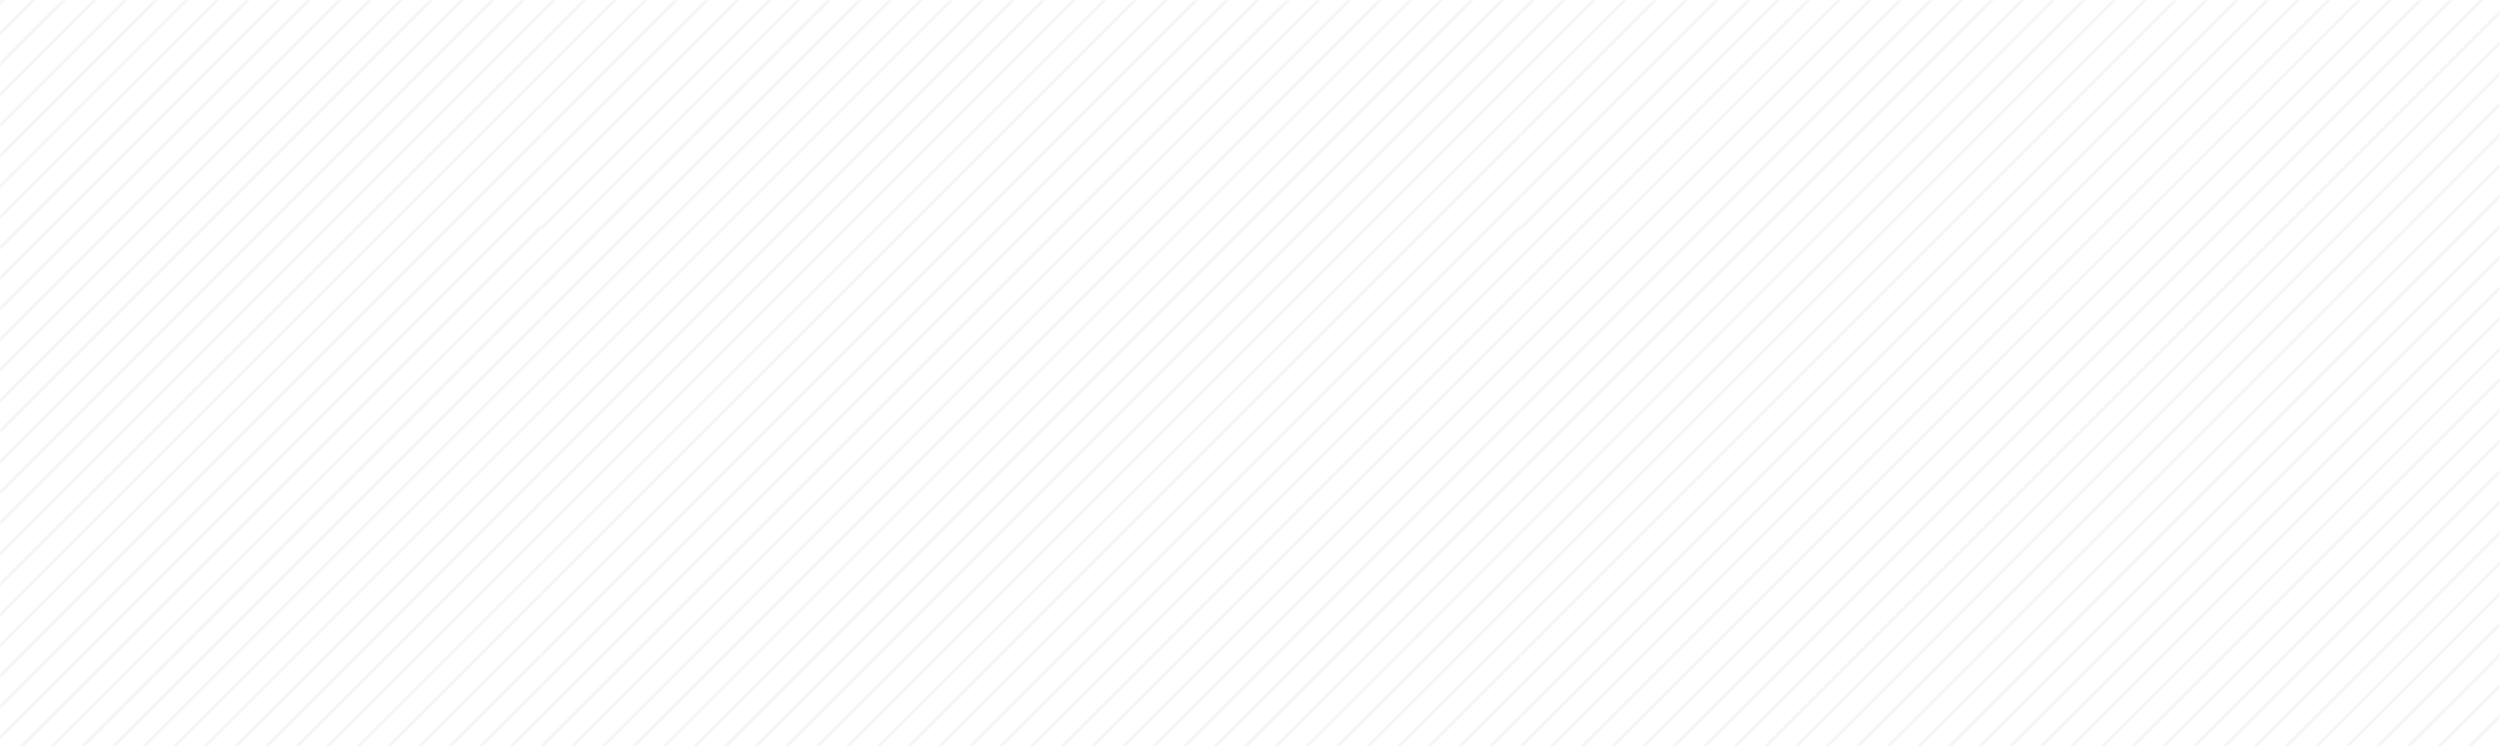 <?xml version="1.0" encoding="UTF-8"?>
<svg width="817px" height="244px" viewBox="0 0 817 244" opacity="0.2" xmlns="http://www.w3.org/2000/svg" xmlns:xlink="http://www.w3.org/1999/xlink">
    <!-- Generator: Sketch 52.4 (67378) - http://www.bohemiancoding.com/sketch -->
    <title>Pattern Copy</title>
    <desc>Created with Sketch.</desc>
    <defs>
        <rect id="path-1" x="0" y="0" width="817" height="244"></rect>
        <rect id="path-3" x="0" y="0" width="320" height="320"></rect>
        <rect id="path-5" x="0" y="0" width="320" height="320"></rect>
        <rect id="path-7" x="0" y="0" width="320" height="320"></rect>
    </defs>
    <g id="Page-1" stroke="none" stroke-width="1" fill="none" fill-rule="evenodd">
        <g id="Main-page_1920-90_Final-(I-hope)" transform="translate(-715, -8671)">
            <g id="Purple-section" transform="translate(-10, 7534)">
                <g id="Fact" transform="translate(725, 1137)">
                    <g id="Pattern-Copy">
                        <mask id="mask-2" fill="white">
                            <use xlink:href="#path-1"></use>
                        </mask>
                        <g id="Rectangle-Copy-2"></g>
                        <g id="Elements-/-Pattern-1" mask="url(#mask-2)">
                            <g transform="translate(497, -38)" id="Pattern-1">
                                <g>
                                    <mask id="mask-4" fill="white">
                                        <use xlink:href="#path-3"></use>
                                    </mask>
                                    <g id="Rectangle"></g>
                                    <path d="M-1.326,43.326 L50.109,-8.109 L-1.326,43.326 Z M-2.585,14.585 L13.99,-1.99 L-2.585,14.585 Z M-1.901,33.901 L32.936,-0.936 L-1.901,33.901 Z M-0.761,2.761 L2.775,-0.775 L-0.761,2.761 Z M-2.585,24.585 L24.45,-2.45 L-2.585,24.585 Z M-2.268,104.268 L107.808,-5.808 L-2.268,104.268 Z M-0.992,113.568 L118.383,-5.808 L-0.992,113.568 Z M-4.805,126.805 L121.651,0.349 L-4.805,126.805 Z M-1.88,53.88 L54.964,-2.964 L-1.88,53.88 Z M-3.086,65.086 L64.092,-2.092 L-3.086,65.086 Z M-2.268,164.268 L167.808,-5.808 L-2.268,164.268 Z M-2.268,174.268 L172.552,-0.552 L-2.268,174.268 Z M-1.901,183.901 L184.092,-2.092 L-1.901,183.901 Z M-1.326,193.326 L193.121,-1.121 L-1.326,193.326 Z M-0.992,202.992 L204.092,-2.092 L-0.992,202.992 Z M-4.128,216.128 L214.45,-2.45 L-4.128,216.128 Z M-4.128,226.128 L222.552,-0.552 L-4.128,226.128 Z M-3.086,235.086 L232.552,-0.552 L-3.086,235.086 Z M-3.086,245.086 L243.121,-1.121 L-3.086,245.086 Z M-2.268,254.268 L254.092,-2.092 L-2.268,254.268 Z M-7.219,269.219 L262.552,-0.552 L-7.219,269.219 Z M-3.086,275.086 L274.092,-2.092 L-3.086,275.086 Z M-4.128,286.128 L283.121,-1.121 L-4.128,286.128 Z M-6.243,298.243 L293.121,-1.121 L-6.243,298.243 Z M-4.805,306.805 L304.45,-2.45 L-4.805,306.805 Z M-3.086,315.086 L314.964,-2.964 L-3.086,315.086 Z M-0.109,322.109 L322,0 L-0.109,322.109 Z M9.891,322.109 L328.4,3.6 L9.891,322.109 Z M20.5,321.5 L338.4,3.6 L20.5,321.5 Z M30.5,321.5 L348.4,3.6 L30.5,321.5 Z M40.5,321.5 L358.4,3.6 L40.5,321.5 Z M49.891,322.109 L368.4,3.6 L49.891,322.109 Z M59.891,322.109 L378.4,3.6 L59.891,322.109 Z M67.808,324.192 L388.4,3.6 L67.808,324.192 Z M76.382,325.618 L398.4,3.6 L76.382,325.618 Z M89.891,322.109 L408.4,3.6 L89.891,322.109 Z M100.5,321.5 L418.4,3.6 L100.5,321.5 Z M109.891,322.109 L428.4,3.6 L109.891,322.109 Z M119.891,322.109 L438.4,3.6 L119.891,322.109 Z M130.835,321.165 L448.4,3.6 L130.835,321.165 Z M140.5,321.5 L458.4,3.6 L140.5,321.5 Z M148.37,323.63 L468.4,3.6 L148.37,323.63 Z M159.576,322.424 L478.4,3.6 L159.576,322.424 Z M170.5,321.5 L488.4,3.6 L170.5,321.5 Z M179.576,322.424 L498.4,3.6 L179.576,322.424 Z M189.576,322.424 L508.4,3.6 L189.576,322.424 Z M200.5,321.5 L518.4,3.6 L200.5,321.5 Z M211.183,320.817 L528.4,3.6 L211.183,320.817 Z M219.891,322.109 L538.4,3.6 L219.891,322.109 Z M231.183,320.817 L548.4,3.6 L231.183,320.817 Z M238.37,323.63 L558.4,3.6 L238.37,323.63 Z M248.37,323.63 L568.4,3.6 L248.37,323.63 Z M258.37,323.63 L578.4,3.6 L258.37,323.63 Z M268.37,323.63 L588.4,3.6 L268.37,323.63 Z M278.37,323.63 L598.4,3.6 L278.37,323.63 Z M288.37,323.63 L608.4,3.6 L288.37,323.63 Z M298.37,323.63 L618.4,3.6 L298.37,323.63 Z M308.37,323.63 L628.4,3.6 L308.37,323.63 Z M-2.268,154.268 L152.552,-0.552 L-2.268,154.268 Z M-6.243,148.243 L143.121,-1.121 L-6.243,148.243 Z M-4.805,136.805 L132.552,-0.552 L-4.805,136.805 Z M-1.561,73.561 L72.552,-0.552 L-1.561,73.561 Z M-1.326,83.326 L82.552,-0.552 L-1.326,83.326 Z M-3.086,95.086 L93.121,-1.121 L-3.086,95.086 Z" id="Combined-Shape" stroke="#CFCFCF" stroke-linecap="square" mask="url(#mask-4)"></path>
                                </g>
                            </g>
                        </g>
                        <g id="Elements-/-Pattern-1" mask="url(#mask-2)">
                            <g transform="translate(177, -38)" id="Pattern-1">
                                <g>
                                    <mask id="mask-6" fill="white">
                                        <use xlink:href="#path-5"></use>
                                    </mask>
                                    <g id="Rectangle"></g>
                                    <path d="M-1.326,43.326 L50.109,-8.109 L-1.326,43.326 Z M-2.585,14.585 L13.99,-1.99 L-2.585,14.585 Z M-1.901,33.901 L32.936,-0.936 L-1.901,33.901 Z M-0.761,2.761 L2.775,-0.775 L-0.761,2.761 Z M-2.585,24.585 L24.45,-2.45 L-2.585,24.585 Z M-2.268,104.268 L107.808,-5.808 L-2.268,104.268 Z M-0.992,113.568 L118.383,-5.808 L-0.992,113.568 Z M-4.805,126.805 L121.651,0.349 L-4.805,126.805 Z M-1.88,53.88 L54.964,-2.964 L-1.88,53.88 Z M-3.086,65.086 L64.092,-2.092 L-3.086,65.086 Z M-2.268,164.268 L167.808,-5.808 L-2.268,164.268 Z M-2.268,174.268 L172.552,-0.552 L-2.268,174.268 Z M-1.901,183.901 L184.092,-2.092 L-1.901,183.901 Z M-1.326,193.326 L193.121,-1.121 L-1.326,193.326 Z M-0.992,202.992 L204.092,-2.092 L-0.992,202.992 Z M-4.128,216.128 L214.45,-2.45 L-4.128,216.128 Z M-4.128,226.128 L222.552,-0.552 L-4.128,226.128 Z M-3.086,235.086 L232.552,-0.552 L-3.086,235.086 Z M-3.086,245.086 L243.121,-1.121 L-3.086,245.086 Z M-2.268,254.268 L254.092,-2.092 L-2.268,254.268 Z M-7.219,269.219 L262.552,-0.552 L-7.219,269.219 Z M-3.086,275.086 L274.092,-2.092 L-3.086,275.086 Z M-4.128,286.128 L283.121,-1.121 L-4.128,286.128 Z M-6.243,298.243 L293.121,-1.121 L-6.243,298.243 Z M-4.805,306.805 L304.45,-2.45 L-4.805,306.805 Z M-3.086,315.086 L314.964,-2.964 L-3.086,315.086 Z M-0.109,322.109 L322,0 L-0.109,322.109 Z M9.891,322.109 L328.4,3.6 L9.891,322.109 Z M20.5,321.5 L338.4,3.6 L20.5,321.5 Z M30.5,321.5 L348.4,3.6 L30.5,321.5 Z M40.5,321.5 L358.4,3.6 L40.5,321.5 Z M49.891,322.109 L368.4,3.6 L49.891,322.109 Z M59.891,322.109 L378.4,3.6 L59.891,322.109 Z M67.808,324.192 L388.4,3.6 L67.808,324.192 Z M76.382,325.618 L398.4,3.6 L76.382,325.618 Z M89.891,322.109 L408.4,3.6 L89.891,322.109 Z M100.5,321.5 L418.4,3.6 L100.5,321.5 Z M109.891,322.109 L428.4,3.6 L109.891,322.109 Z M119.891,322.109 L438.4,3.6 L119.891,322.109 Z M130.835,321.165 L448.4,3.6 L130.835,321.165 Z M140.5,321.5 L458.4,3.6 L140.5,321.5 Z M148.37,323.63 L468.4,3.6 L148.37,323.63 Z M159.576,322.424 L478.4,3.6 L159.576,322.424 Z M170.5,321.5 L488.4,3.6 L170.5,321.5 Z M179.576,322.424 L498.4,3.6 L179.576,322.424 Z M189.576,322.424 L508.4,3.6 L189.576,322.424 Z M200.5,321.5 L518.4,3.6 L200.5,321.5 Z M211.183,320.817 L528.4,3.6 L211.183,320.817 Z M219.891,322.109 L538.4,3.6 L219.891,322.109 Z M231.183,320.817 L548.4,3.6 L231.183,320.817 Z M238.37,323.63 L558.4,3.6 L238.37,323.63 Z M248.37,323.63 L568.4,3.6 L248.37,323.63 Z M258.37,323.63 L578.4,3.6 L258.37,323.63 Z M268.37,323.63 L588.4,3.6 L268.37,323.63 Z M278.37,323.63 L598.4,3.6 L278.37,323.63 Z M288.37,323.63 L608.4,3.6 L288.37,323.63 Z M298.37,323.63 L618.4,3.6 L298.37,323.63 Z M308.37,323.63 L628.4,3.6 L308.37,323.63 Z M-2.268,154.268 L152.552,-0.552 L-2.268,154.268 Z M-6.243,148.243 L143.121,-1.121 L-6.243,148.243 Z M-4.805,136.805 L132.552,-0.552 L-4.805,136.805 Z M-1.561,73.561 L72.552,-0.552 L-1.561,73.561 Z M-1.326,83.326 L82.552,-0.552 L-1.326,83.326 Z M-3.086,95.086 L93.121,-1.121 L-3.086,95.086 Z" id="Combined-Shape" stroke="#CFCFCF" stroke-linecap="square" mask="url(#mask-6)"></path>
                                </g>
                            </g>
                        </g>
                        <g id="Elements-/-Pattern-1" mask="url(#mask-2)">
                            <g transform="translate(-143, -38)" id="Pattern-1">
                                <g>
                                    <mask id="mask-8" fill="white">
                                        <use xlink:href="#path-7"></use>
                                    </mask>
                                    <g id="Rectangle"></g>
                                    <path d="M-1.326,43.326 L50.109,-8.109 L-1.326,43.326 Z M-2.585,14.585 L13.99,-1.99 L-2.585,14.585 Z M-1.901,33.901 L32.936,-0.936 L-1.901,33.901 Z M-0.761,2.761 L2.775,-0.775 L-0.761,2.761 Z M-2.585,24.585 L24.45,-2.45 L-2.585,24.585 Z M-2.268,104.268 L107.808,-5.808 L-2.268,104.268 Z M-0.992,113.568 L118.383,-5.808 L-0.992,113.568 Z M-4.805,126.805 L121.651,0.349 L-4.805,126.805 Z M-1.88,53.88 L54.964,-2.964 L-1.88,53.88 Z M-3.086,65.086 L64.092,-2.092 L-3.086,65.086 Z M-2.268,164.268 L167.808,-5.808 L-2.268,164.268 Z M-2.268,174.268 L172.552,-0.552 L-2.268,174.268 Z M-1.901,183.901 L184.092,-2.092 L-1.901,183.901 Z M-1.326,193.326 L193.121,-1.121 L-1.326,193.326 Z M-0.992,202.992 L204.092,-2.092 L-0.992,202.992 Z M-4.128,216.128 L214.45,-2.45 L-4.128,216.128 Z M-4.128,226.128 L222.552,-0.552 L-4.128,226.128 Z M-3.086,235.086 L232.552,-0.552 L-3.086,235.086 Z M-3.086,245.086 L243.121,-1.121 L-3.086,245.086 Z M-2.268,254.268 L254.092,-2.092 L-2.268,254.268 Z M-7.219,269.219 L262.552,-0.552 L-7.219,269.219 Z M-3.086,275.086 L274.092,-2.092 L-3.086,275.086 Z M-4.128,286.128 L283.121,-1.121 L-4.128,286.128 Z M-6.243,298.243 L293.121,-1.121 L-6.243,298.243 Z M-4.805,306.805 L304.45,-2.45 L-4.805,306.805 Z M-3.086,315.086 L314.964,-2.964 L-3.086,315.086 Z M-0.109,322.109 L322,0 L-0.109,322.109 Z M9.891,322.109 L328.4,3.6 L9.891,322.109 Z M20.5,321.5 L338.4,3.6 L20.5,321.5 Z M30.5,321.5 L348.4,3.6 L30.5,321.5 Z M40.5,321.5 L358.4,3.6 L40.5,321.5 Z M49.891,322.109 L368.4,3.6 L49.891,322.109 Z M59.891,322.109 L378.4,3.6 L59.891,322.109 Z M67.808,324.192 L388.4,3.6 L67.808,324.192 Z M76.382,325.618 L398.4,3.6 L76.382,325.618 Z M89.891,322.109 L408.4,3.6 L89.891,322.109 Z M100.5,321.5 L418.4,3.6 L100.5,321.5 Z M109.891,322.109 L428.4,3.6 L109.891,322.109 Z M119.891,322.109 L438.4,3.6 L119.891,322.109 Z M130.835,321.165 L448.4,3.6 L130.835,321.165 Z M140.5,321.5 L458.4,3.6 L140.5,321.5 Z M148.37,323.63 L468.4,3.6 L148.37,323.63 Z M159.576,322.424 L478.4,3.6 L159.576,322.424 Z M170.5,321.5 L488.4,3.6 L170.5,321.5 Z M179.576,322.424 L498.4,3.6 L179.576,322.424 Z M189.576,322.424 L508.4,3.6 L189.576,322.424 Z M200.5,321.5 L518.4,3.6 L200.5,321.5 Z M211.183,320.817 L528.4,3.6 L211.183,320.817 Z M219.891,322.109 L538.4,3.6 L219.891,322.109 Z M231.183,320.817 L548.4,3.6 L231.183,320.817 Z M238.37,323.63 L558.4,3.6 L238.37,323.63 Z M248.37,323.63 L568.4,3.6 L248.37,323.63 Z M258.37,323.63 L578.4,3.6 L258.37,323.63 Z M268.37,323.63 L588.4,3.6 L268.37,323.63 Z M278.37,323.63 L598.4,3.6 L278.37,323.63 Z M288.37,323.63 L608.4,3.6 L288.37,323.63 Z M298.37,323.63 L618.4,3.6 L298.37,323.63 Z M308.37,323.63 L628.4,3.6 L308.37,323.63 Z M-2.268,154.268 L152.552,-0.552 L-2.268,154.268 Z M-6.243,148.243 L143.121,-1.121 L-6.243,148.243 Z M-4.805,136.805 L132.552,-0.552 L-4.805,136.805 Z M-1.561,73.561 L72.552,-0.552 L-1.561,73.561 Z M-1.326,83.326 L82.552,-0.552 L-1.326,83.326 Z M-3.086,95.086 L93.121,-1.121 L-3.086,95.086 Z" id="Combined-Shape" stroke="#CFCFCF" stroke-linecap="square" mask="url(#mask-8)"></path>
                                </g>
                            </g>
                        </g>
                    </g>
                </g>
            </g>
        </g>
    </g>
</svg>